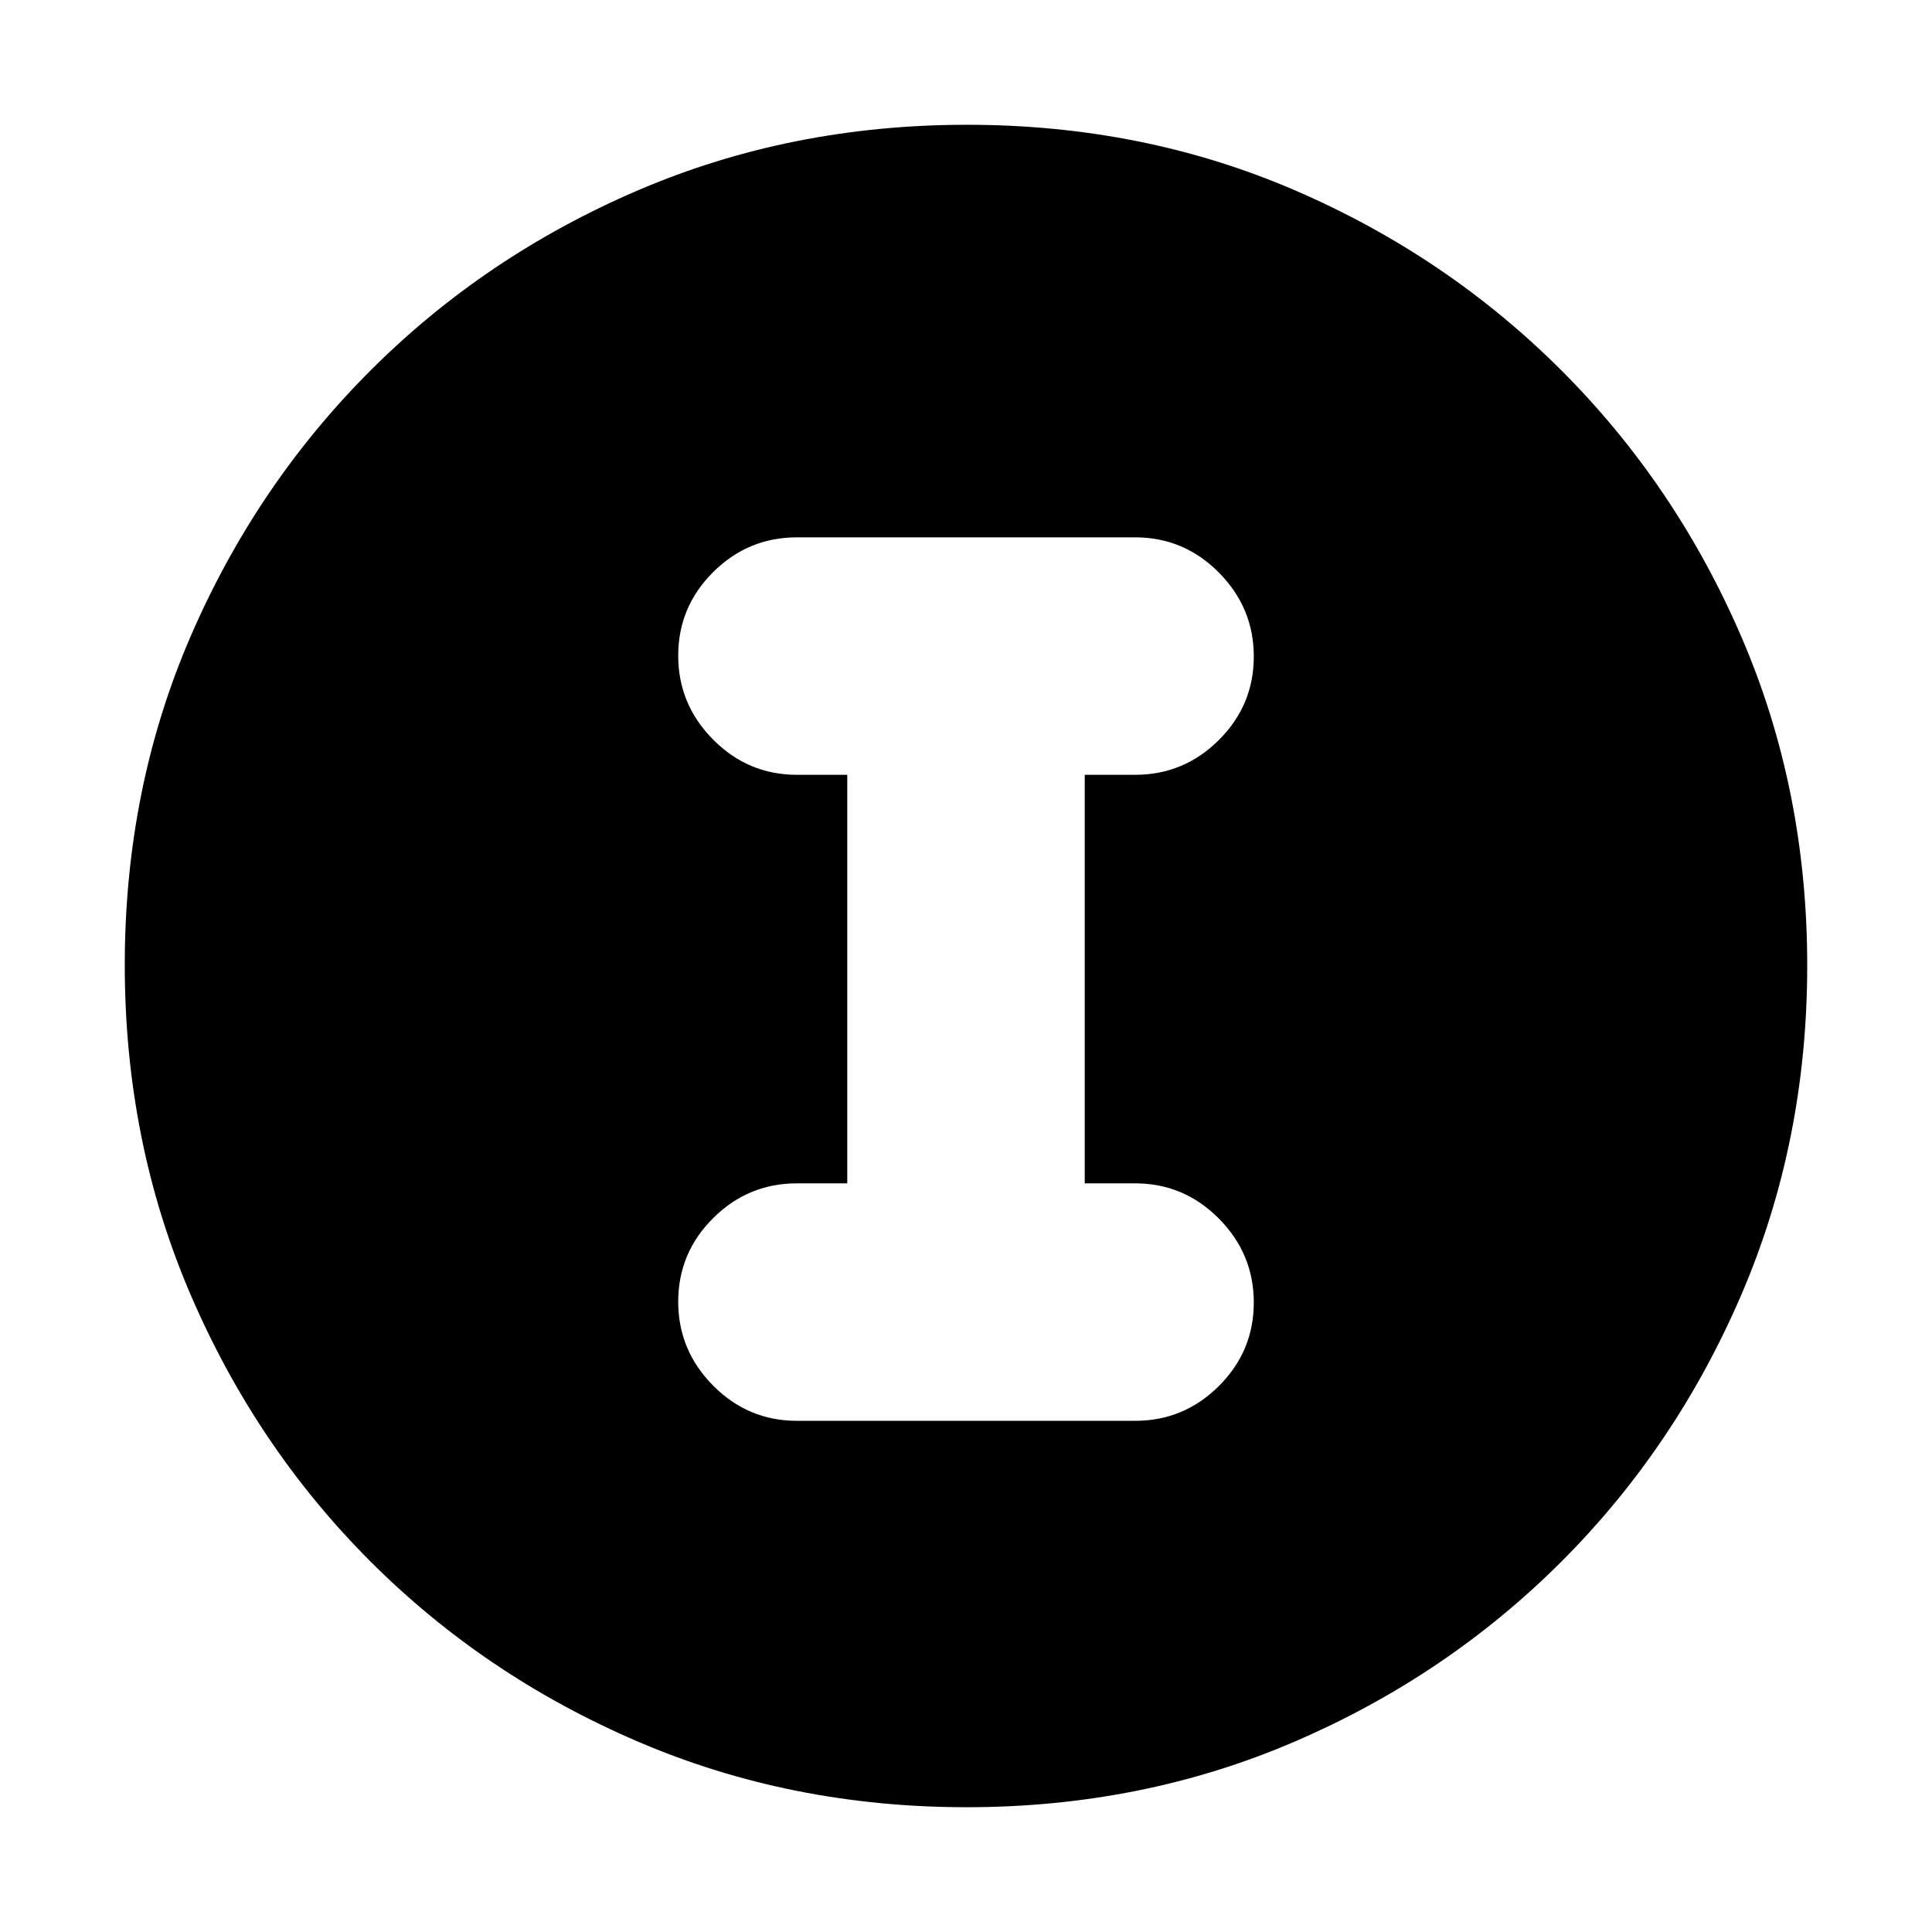 <svg xmlns="http://www.w3.org/2000/svg" height="20" viewBox="0 -960 960 960" width="20"><path d="M480.276-62Q393-62 317.013-94.584q-75.988-32.583-132.917-89.512T94.584-316.971Q62-392.917 62-480.458 62-568 94.584-643.487q32.583-75.488 89.512-132.417t132.875-89.512Q392.917-898 480.458-898q87.542 0 163.029 32.584 75.488 32.583 132.417 89.512t89.512 132.641Q898-567.551 898-480.276q0 87.276-32.584 163.263-32.583 75.988-89.512 132.917T643.263-94.584Q567.551-62 480.276-62ZM480-180q126 0 213-87t87-213q0-126-87-213t-213-87q-126 0-213 87t-87 213q0 126 87 213t213 87Zm0 0q-126 0-213-87t-87-213q0-126 87-213t213-87q126 0 213 87t87 213q0 126-87 213t-213 87Zm-84-74h168q24.3 0 41.65-17.289 17.35-17.29 17.35-41.5Q623-337 605.65-354.5T564-372h-25v-203h25q24.3 0 41.65-17.289 17.35-17.29 17.35-41.5Q623-658 605.65-675.5T564-693H396q-24.3 0-41.65 17.289-17.35 17.29-17.35 41.5Q337-610 354.35-592.5T396-575h25v203h-25q-24.3 0-41.65 17.289-17.35 17.29-17.35 41.5Q337-289 354.35-271.5T396-254Z"/></svg>